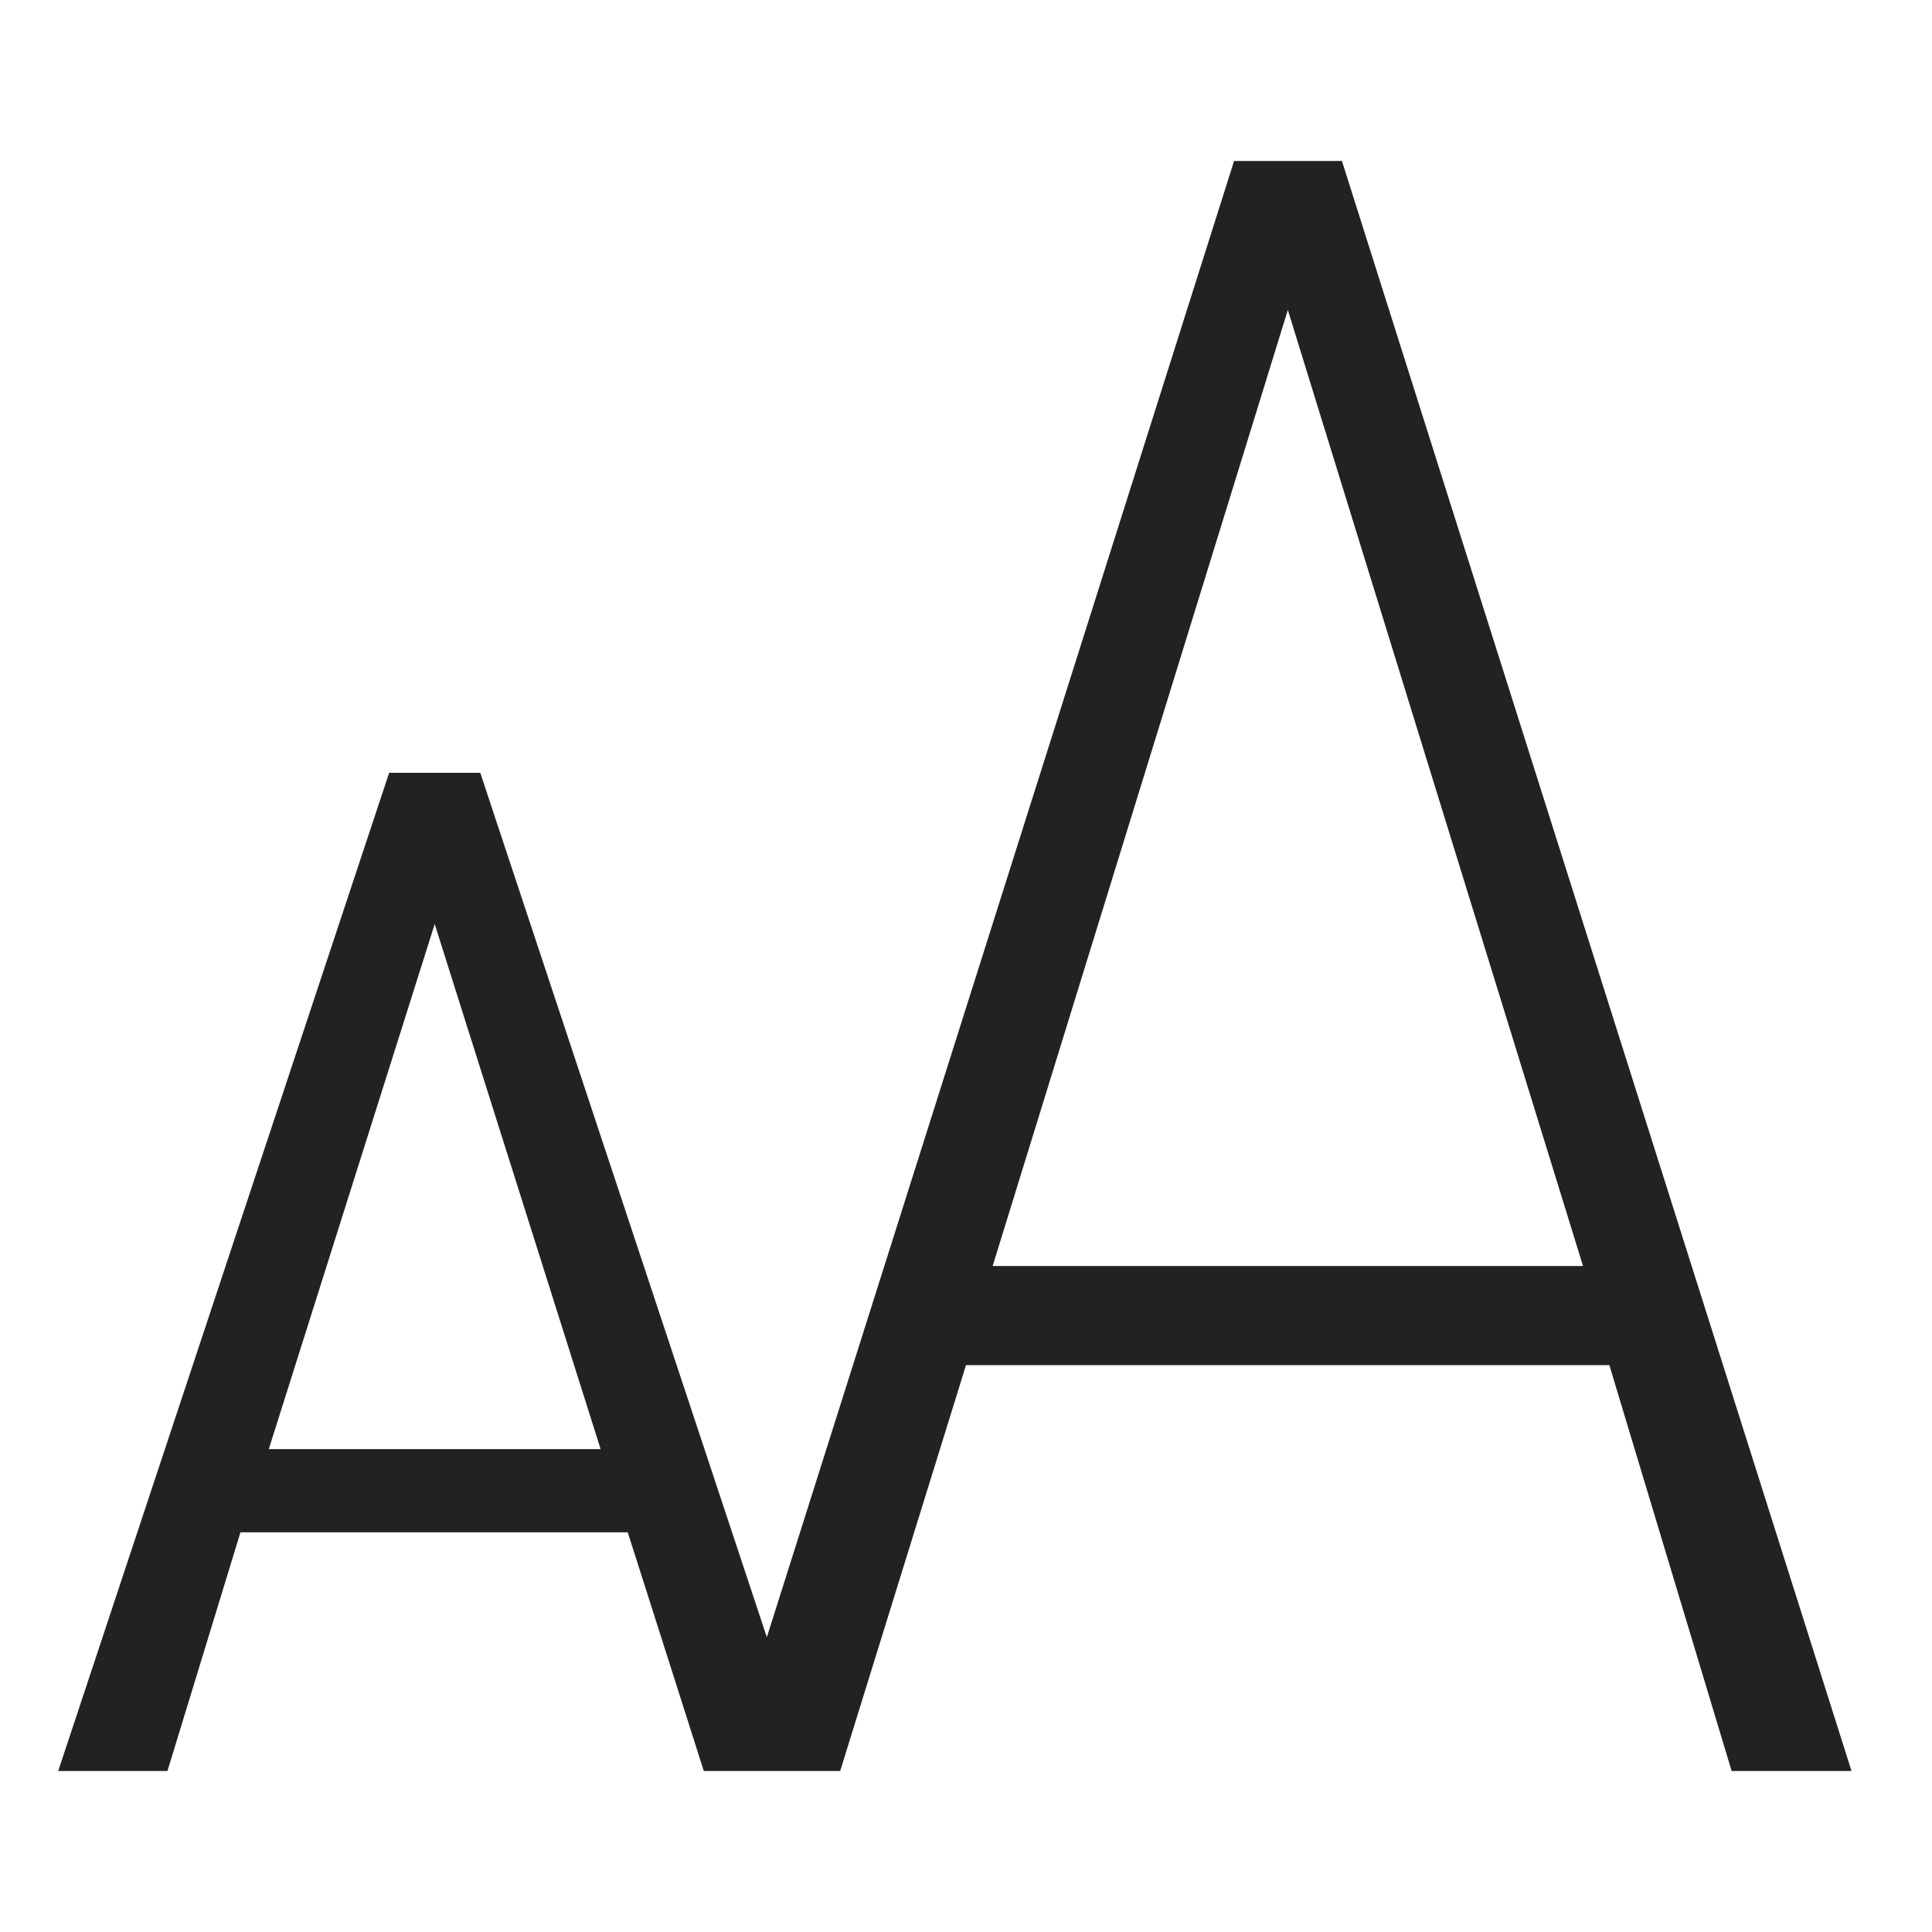 <svg
	xmlns="http://www.w3.org/2000/svg"
	xmlns:xlink="http://www.w3.org/1999/xlink" width="24" height="24" viewBox="0 0 24 24">
	<defs>
		<path id="share-text-bold-medium-a" d="M8.743,22 L7.798,19.035 L2.987,19.035 L2.08,22 L0.723,22 L4.834,9.6 L5.966,9.6 L9.526,20.338 L15.33,2 L16.67,2 L23,22 L21.511,22 L19.992,16.958 L12,16.958 L10.437,22 L8.743,22 Z M5.4,11.479 L3.339,18.001 L7.461,18.001 L5.4,11.479 Z M15.998,3.85 L12.331,15.727 L19.665,15.727 L15.998,3.85 Z"/>
	</defs>
	<use fill="#222" fill-rule="evenodd" xlink:href="#share-text-bold-medium-a"/>
</svg>
